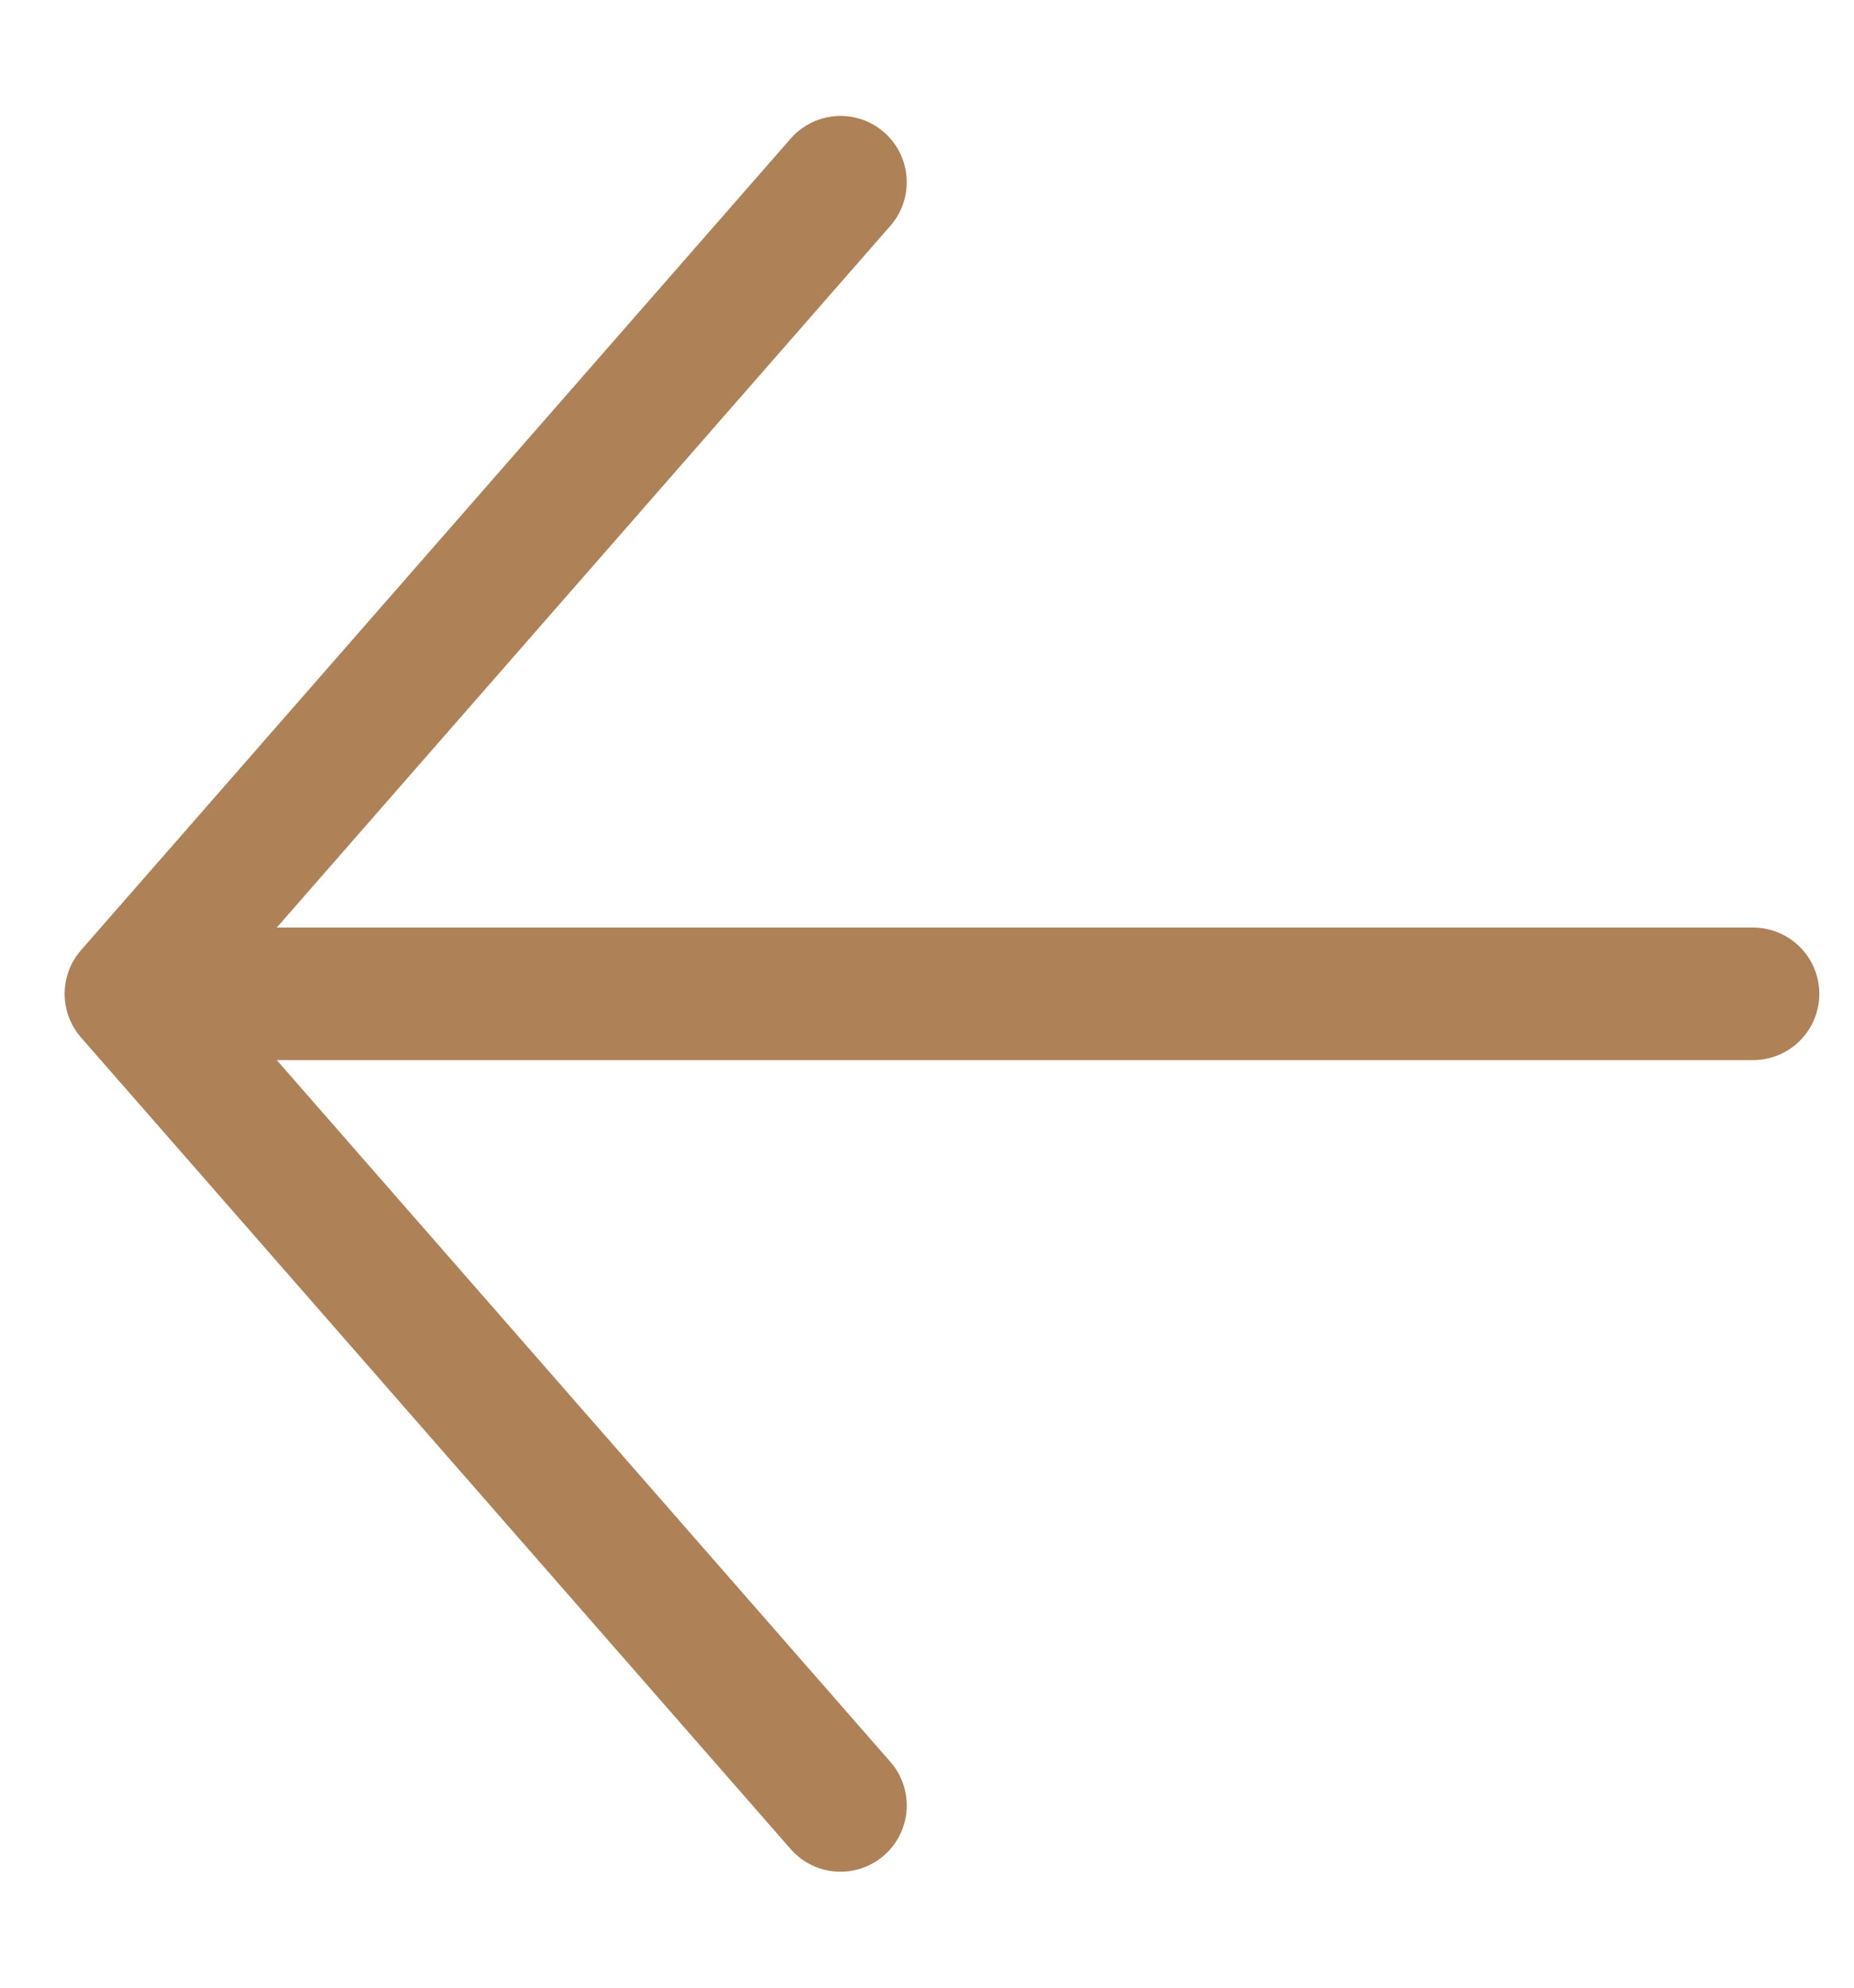 <svg width="14" height="15" viewBox="0 0 14 15" fill="#ae8157" xmlns="http://www.w3.org/2000/svg">
<path d="M13.238 7.5L0.988 7.5M0.988 7.5L6.347 13.625M0.988 7.5L6.347 1.375" stroke="#ae8157" stroke-linecap="round" stroke-linejoin="round"/>
</svg>
